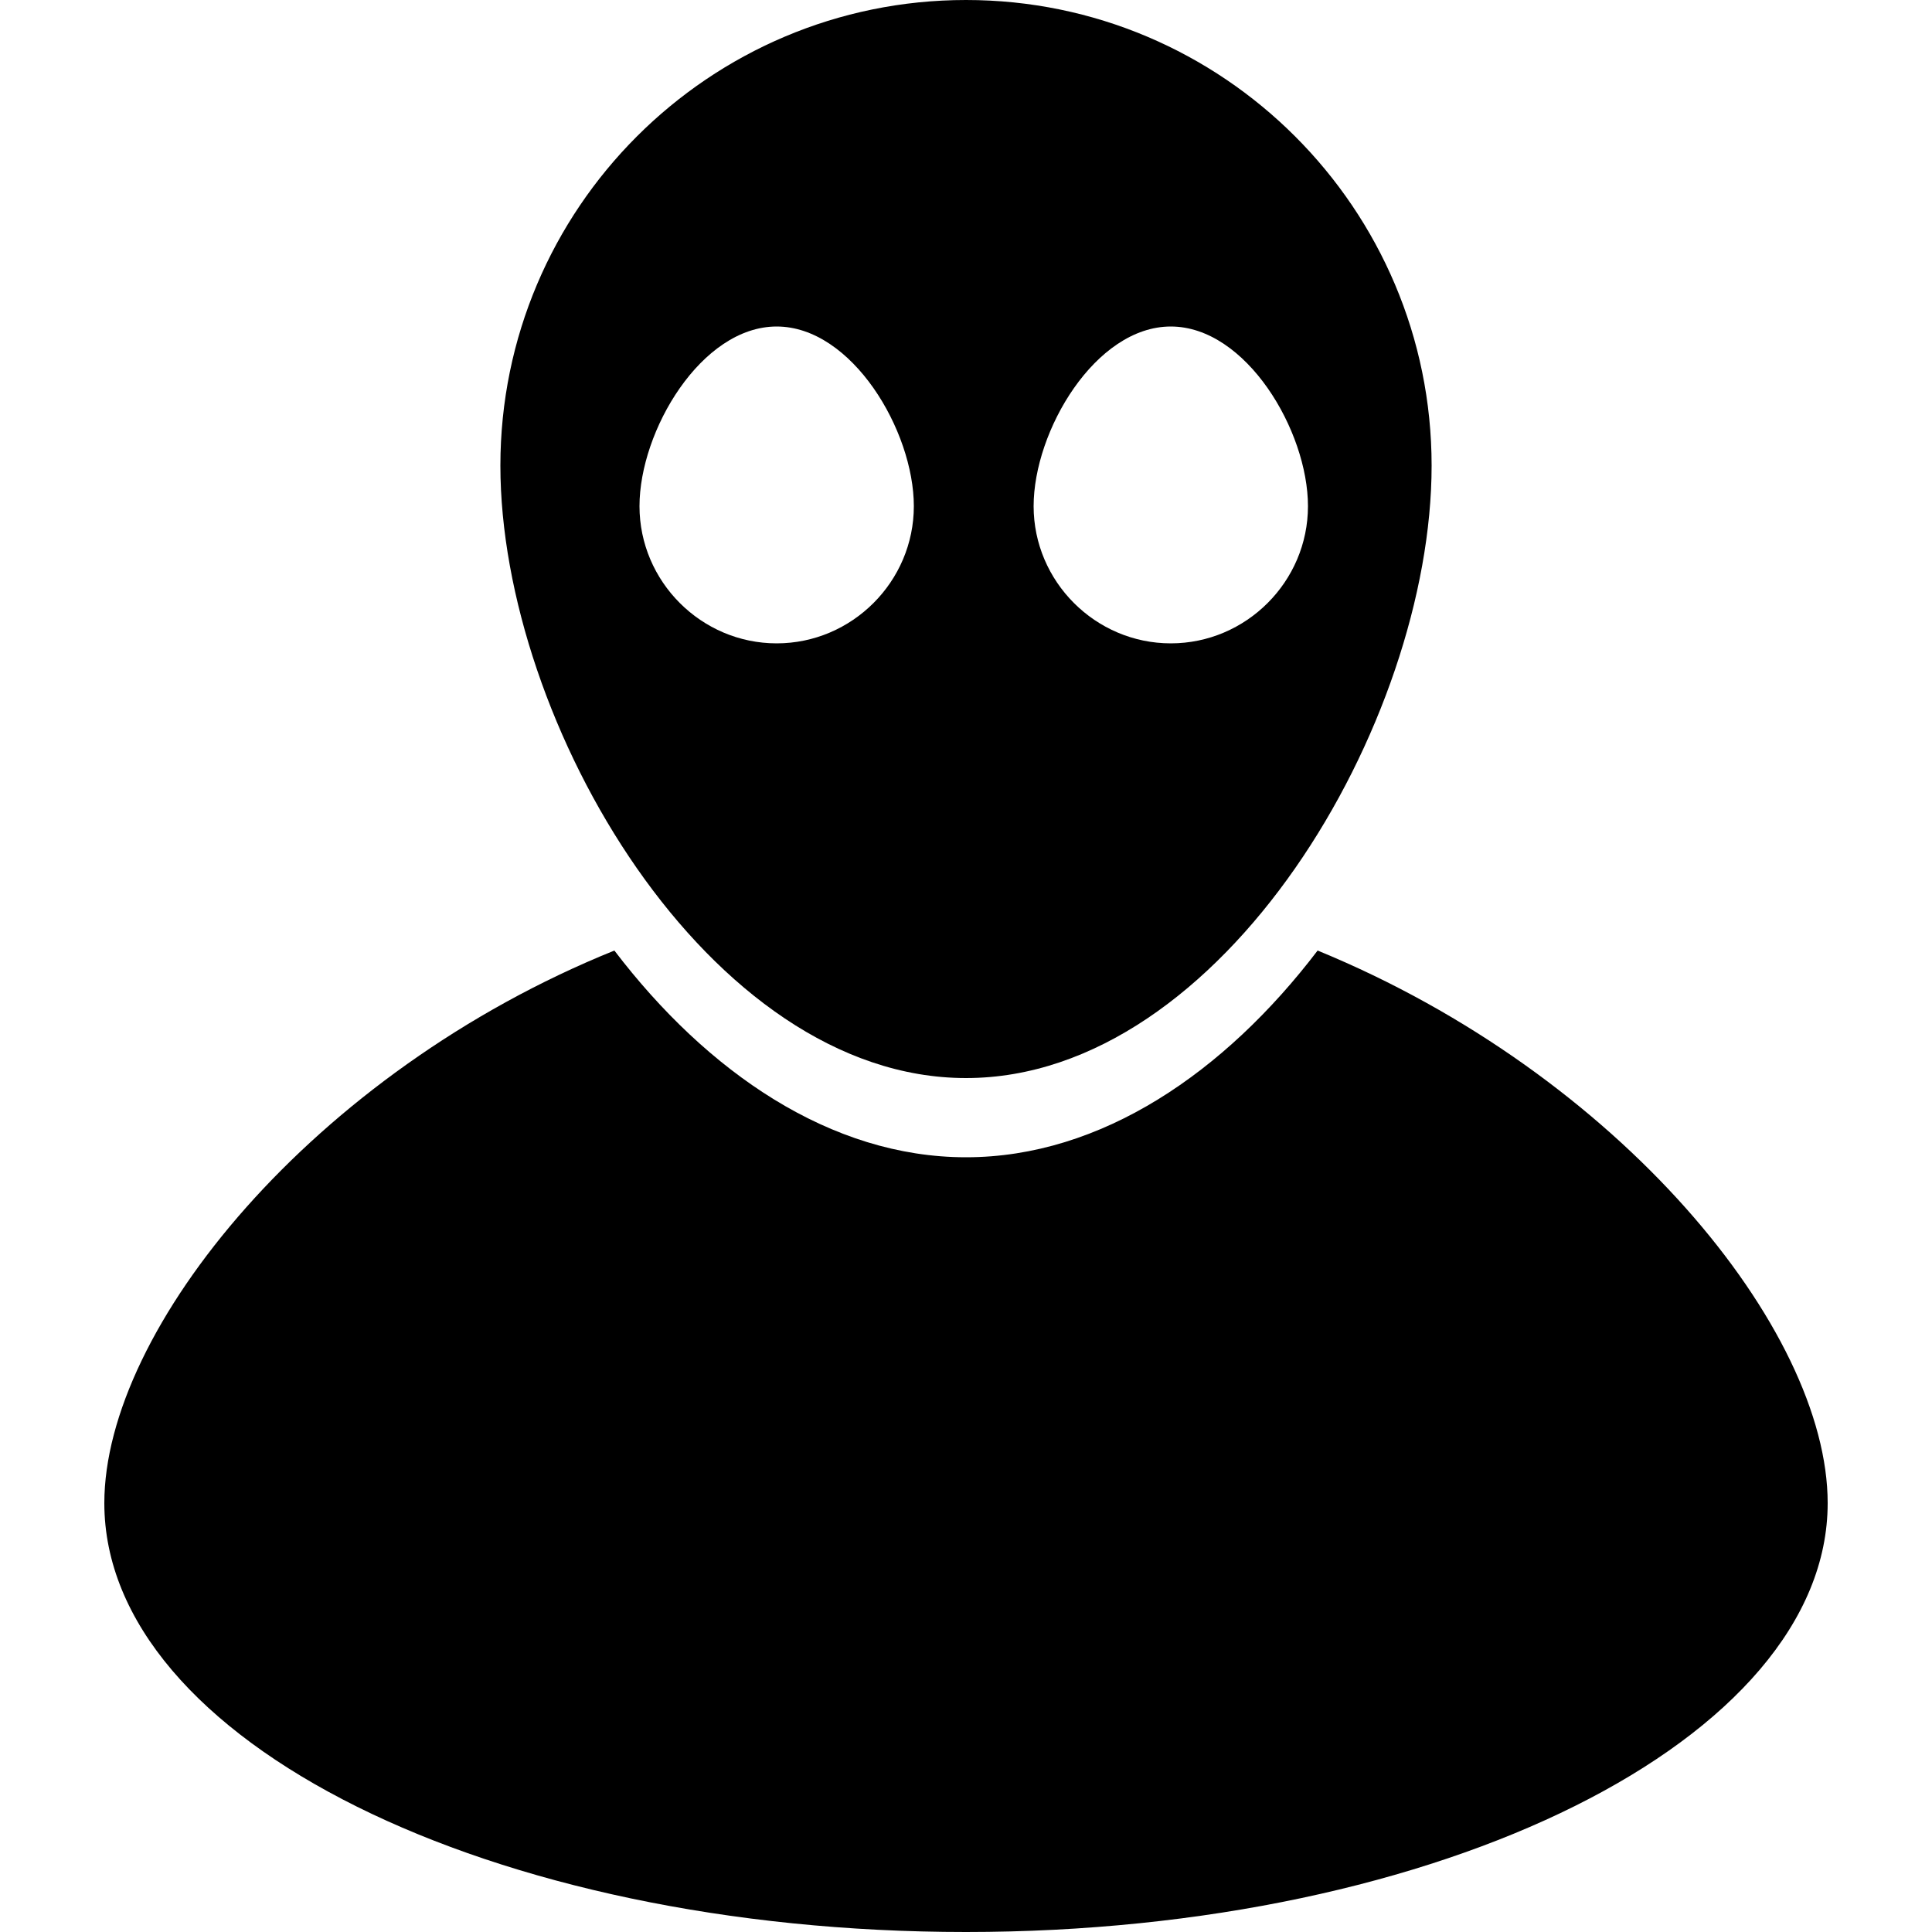 <?xml version="1.0" encoding="utf-8"?>
<!-- Generator: Adobe Illustrator 22.0.1, SVG Export Plug-In . SVG Version: 6.00 Build 0)  -->
<svg version="1.1"
	 id="Слой_1" xmlns:cc="http://creativecommons.org/ns#" xmlns:dc="http://purl.org/dc/elements/1.1/" xmlns:inkscape="http://www.inkscape.org/namespaces/inkscape" xmlns:rdf="http://www.w3.org/1999/02/22-rdf-syntax-ns#" xmlns:sodipodi="http://sodipodi.sourceforge.net/DTD/sodipodi-0.dtd" xmlns:svg="http://www.w3.org/2000/svg"
	 xmlns="http://www.w3.org/2000/svg" xmlns:xlink="http://www.w3.org/1999/xlink" x="0px" y="0px" viewBox="0 0 100 100"
	 style="enable-background:new 0 0 100 100;" xml:space="preserve">
<path d="M94.6,77.8c0,12.2-20,22.2-44.6,22.2S5.4,90.1,5.4,77.8c0-9,10.8-22.3,26.4-28.6C36.6,55.5,43,59.9,50,59.9
	c7,0,13.4-4.4,18.2-10.7C83.8,55.6,94.6,68.8,94.6,77.8z"/>
<path d="M50,0C36.7,0,25.9,10.8,25.9,24.1c0,13.3,10.8,31.7,24.1,31.7s24.1-18.4,24.1-31.7C74.1,10.8,63.3,0,50,0z M40.2,33.3
	c-3.9,0-7.1-3.2-7.1-7.1c0-3.9,3.2-9.3,7.1-9.3c3.9,0,7.1,5.4,7.1,9.3C47.3,30.1,44.1,33.3,40.2,33.3z M60.6,33.3
	c-3.9,0-7.1-3.2-7.1-7.1c0-3.9,3.2-9.3,7.1-9.3c3.9,0,7.1,5.4,7.1,9.3C67.7,30.1,64.5,33.3,60.6,33.3z"/>
</svg>
